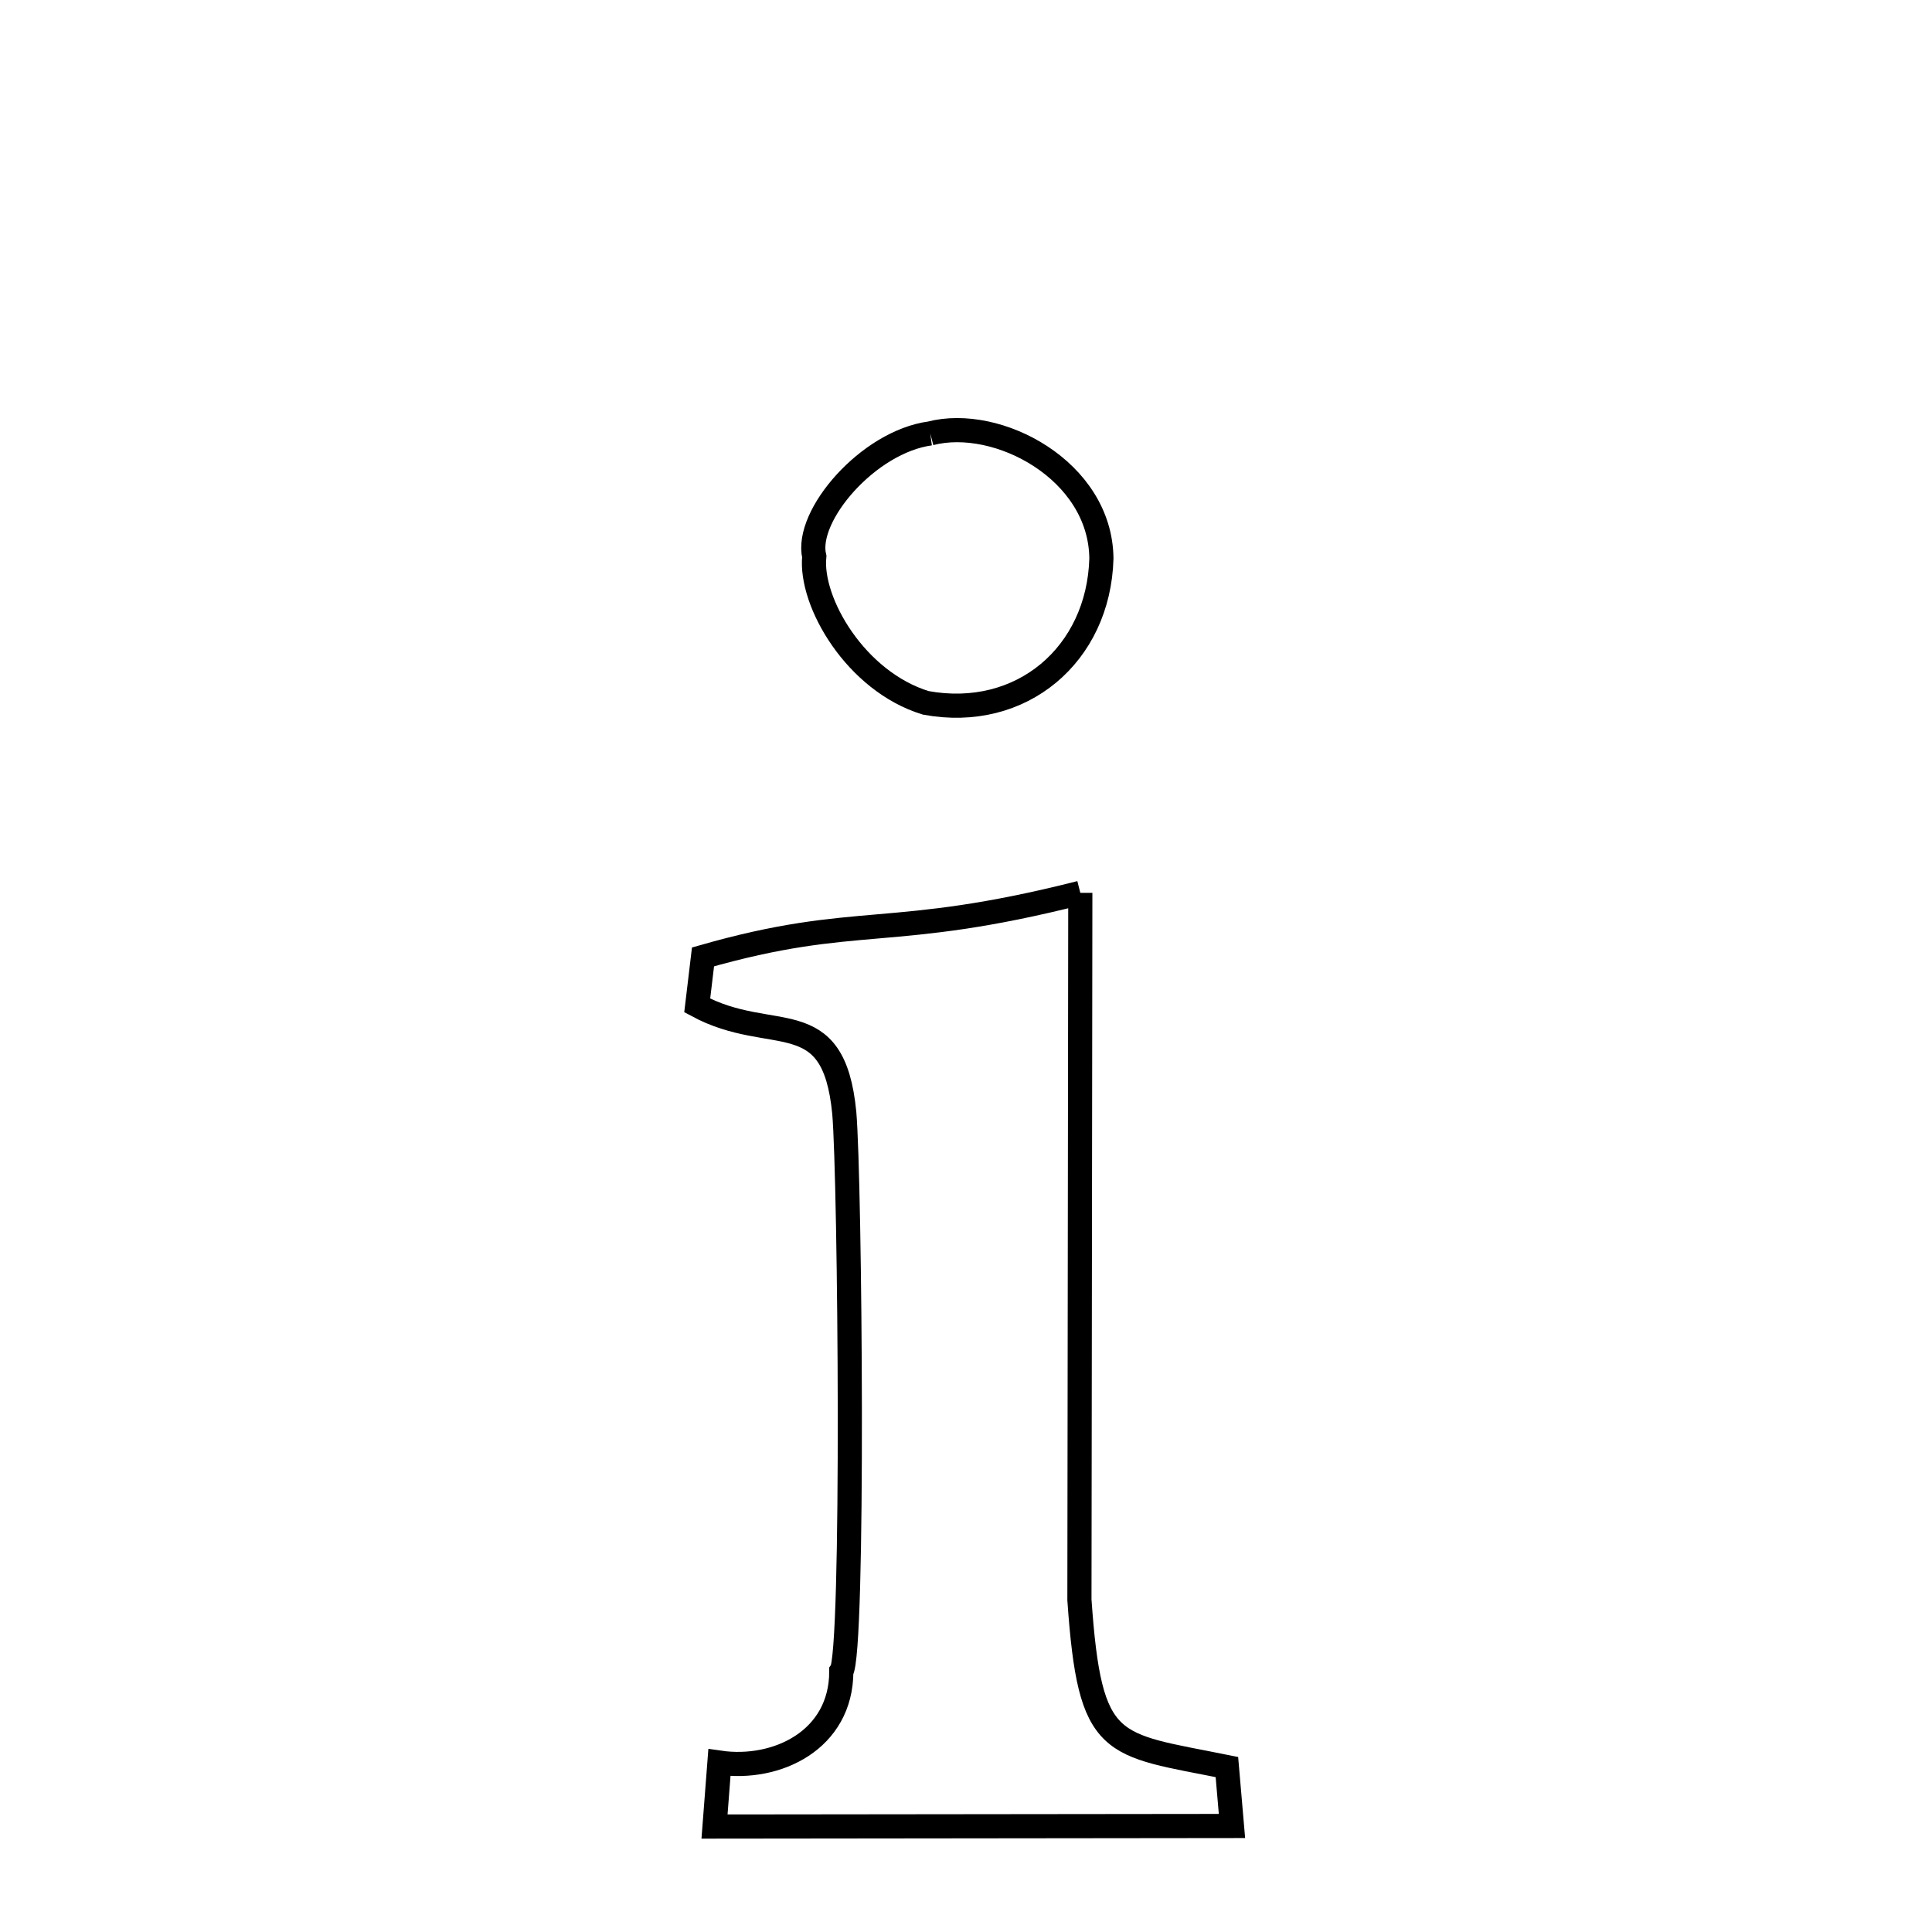 
<svg xmlns="http://www.w3.org/2000/svg" xmlns:xlink="http://www.w3.org/1999/xlink" width="50px" height="50px" style="-ms-transform: rotate(360deg); -webkit-transform: rotate(360deg); transform: rotate(360deg);" preserveAspectRatio="xMidYMid meet" viewBox="0 0 24 24"><path d="M 11.556 5.384 C 12.391 5.166 13.672 5.843 13.682 6.938 C 13.649 8.13 12.689 8.95 11.5 8.731 C 10.632 8.465 10.059 7.481 10.115 6.914 C 9.995 6.407 10.788 5.487 11.556 5.384 M 13.42 11.091 L 13.409 19.874 C 13.54 21.756 13.791 21.658 15.241 21.951 L 15.304 22.683 L 8.876 22.69 L 8.937 21.896 C 9.652 22 10.45 21.615 10.451 20.764 C 10.612 20.55 10.56 14.658 10.488 13.826 C 10.355 12.437 9.597 12.995 8.661 12.49 L 8.733 11.887 C 10.663 11.335 11.049 11.692 13.42 11.091 " fill="none" stroke="black" stroke-width="0.3"></path></svg>